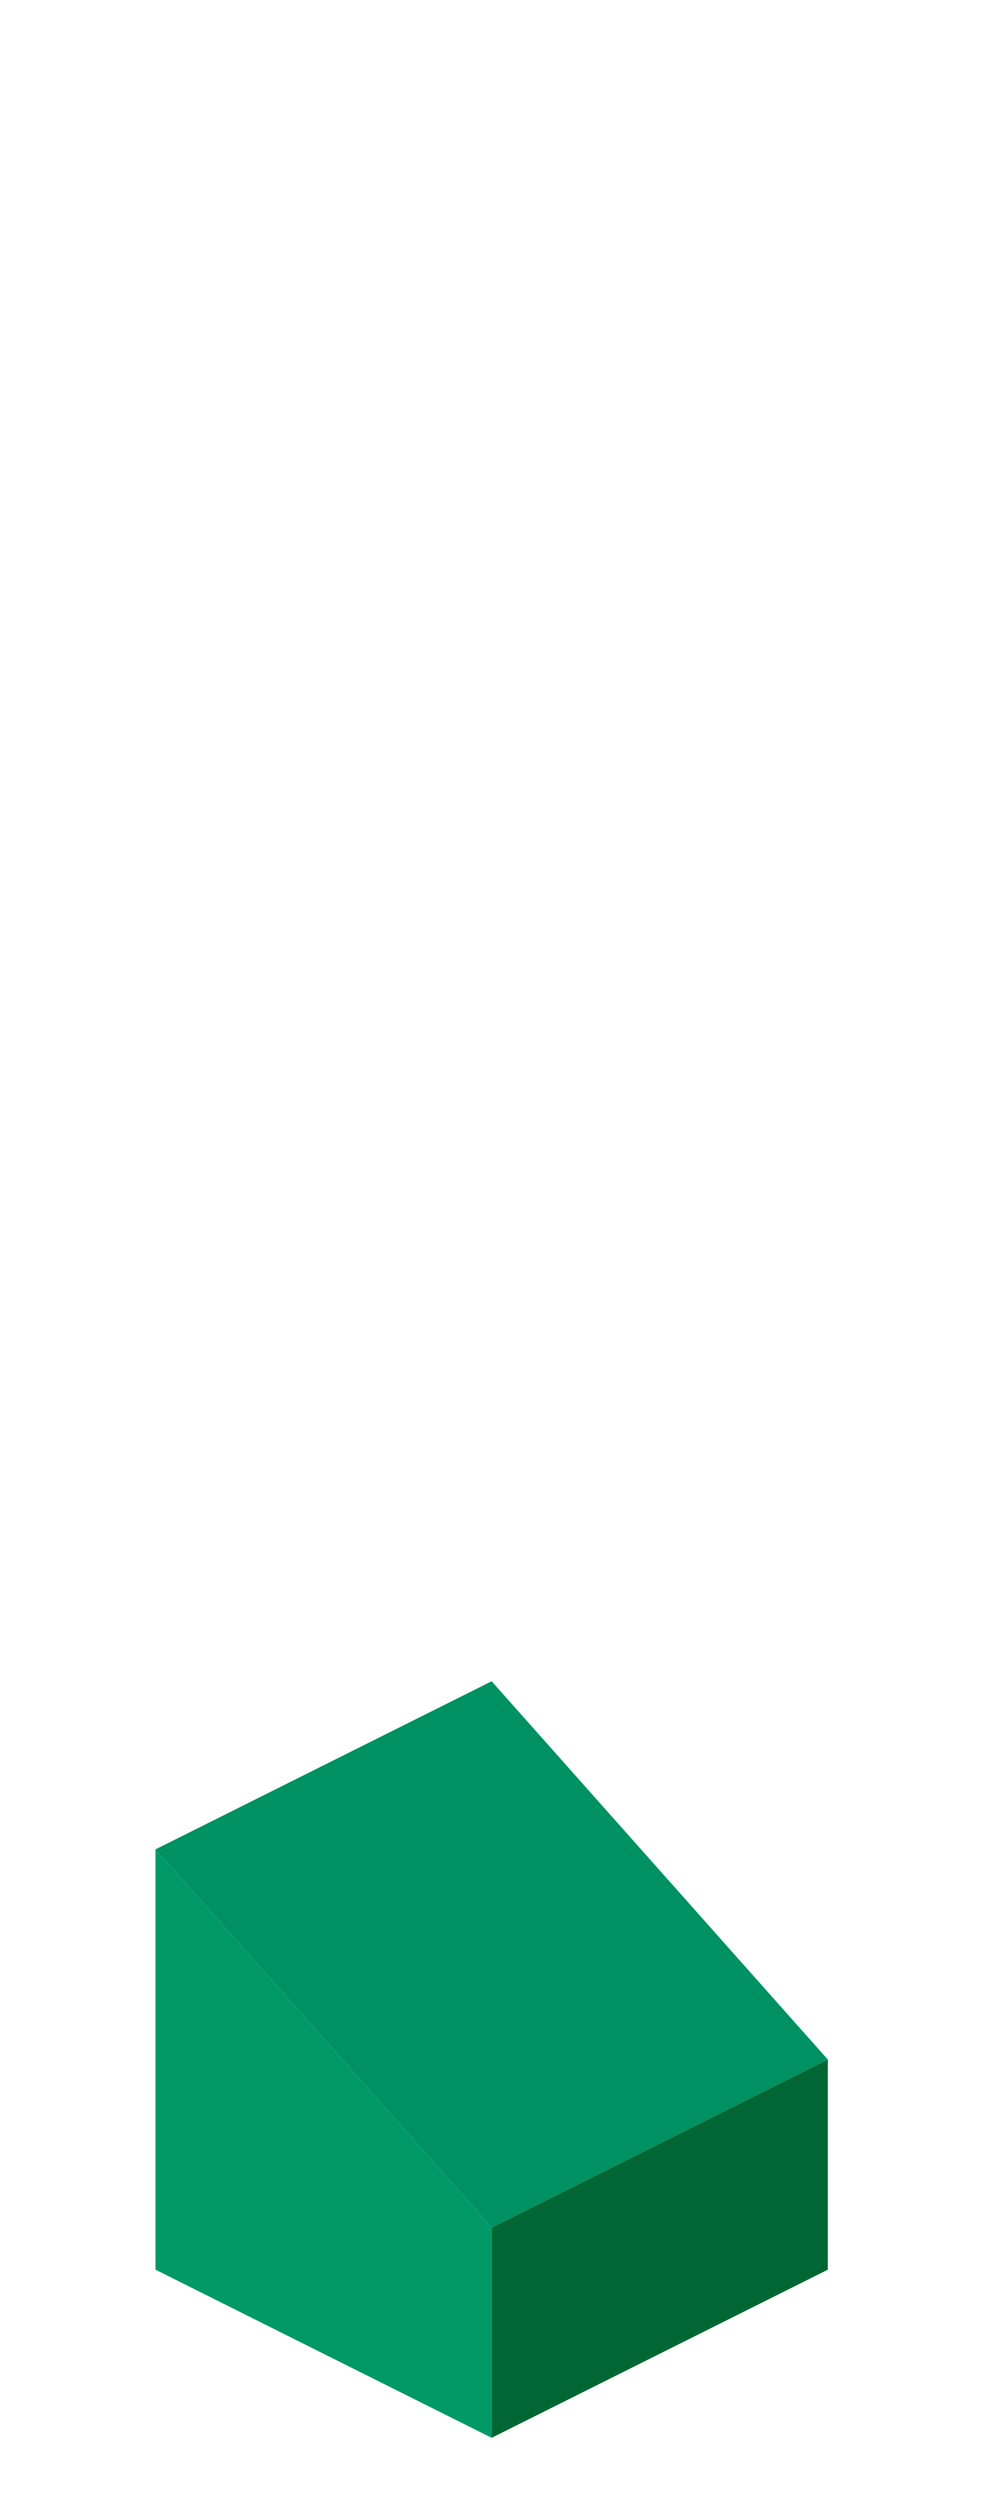 <?xml version="1.0" encoding="UTF-8" standalone="no"?>
<svg xmlns:ffdec="https://www.free-decompiler.com/flash" xmlns:xlink="http://www.w3.org/1999/xlink" ffdec:objectType="frame" height="118.95px" width="47.5px" xmlns="http://www.w3.org/2000/svg">
  <g transform="matrix(1.0, 0.0, 0.0, 1.0, 23.35, 95.7)">
    <use ffdec:characterId="30" height="36.0" transform="matrix(1.0, 0.0, 0.0, 1.0, -15.95, -15.7)" width="32.0" xlink:href="#shape0"/>
  </g>
  <defs>
    <g id="shape0" transform="matrix(1.0, 0.0, 0.0, 1.0, 15.95, 15.7)">
      <path d="M0.05 10.3 L0.05 20.3 -15.95 12.3 -15.95 -7.7 0.05 10.3" fill="#009966" fill-rule="evenodd" stroke="none"/>
      <path d="M0.05 20.3 L0.05 10.3 16.05 2.3 16.05 12.3 0.05 20.3" fill="#006633" fill-rule="evenodd" stroke="none"/>
      <path d="M16.05 2.3 L0.05 10.3 -15.95 -7.7 0.05 -15.7 16.05 2.3" fill="#009162" fill-rule="evenodd" stroke="none"/>
    </g>
  </defs>
</svg>
